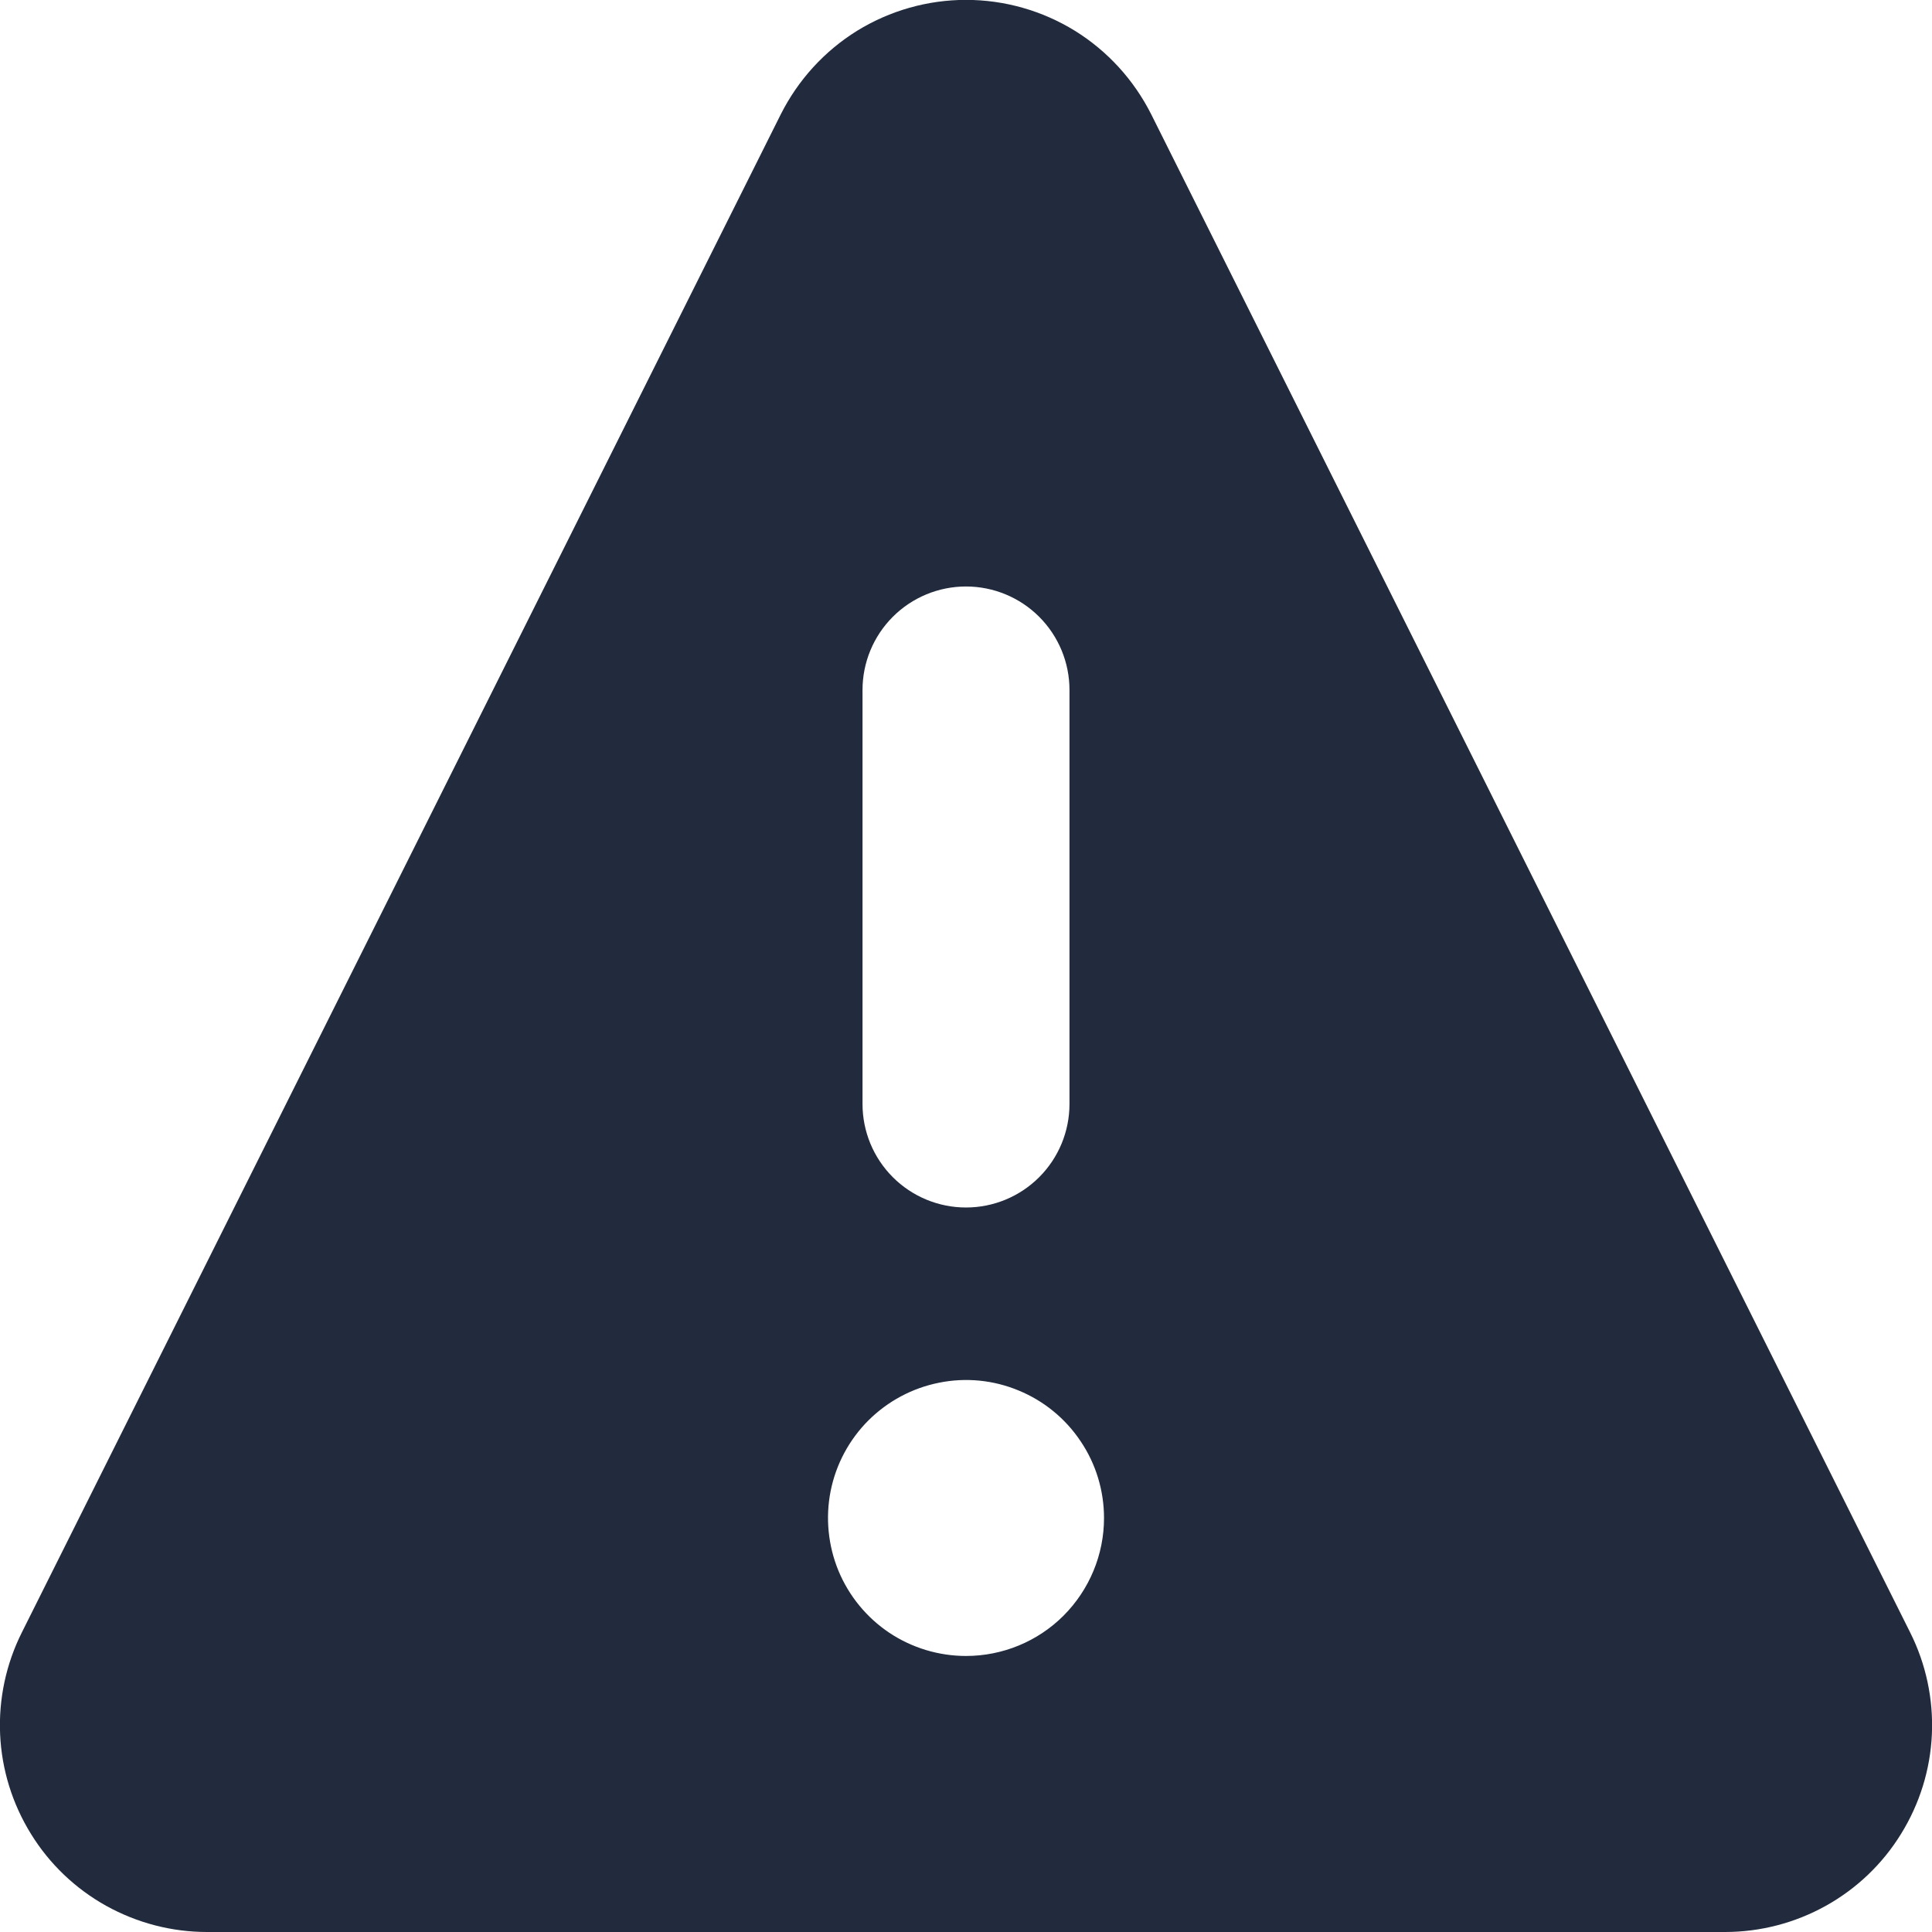 <svg width="16" height="16" viewBox="0 0 16 16" fill="none" xmlns="http://www.w3.org/2000/svg">

<path d="M15.819 13.519L9.534 0.947C9.391 0.663 9.173 0.423 8.902 0.255C8.631 0.088 8.319 -0.001 8 -0.001C7.682 -0.001 7.369 0.088 7.098 0.255C6.827 0.423 6.609 0.663 6.466 0.947L0.181 13.519C0.05 13.78 -0.012 14.071 0.001 14.363C0.014 14.655 0.102 14.938 0.256 15.187C0.409 15.436 0.624 15.641 0.879 15.783C1.135 15.925 1.422 16 1.714 16H14.286C14.578 16 14.866 15.925 15.121 15.783C15.376 15.641 15.591 15.436 15.744 15.187C15.898 14.938 15.986 14.655 15.999 14.363C16.012 14.071 15.95 13.78 15.819 13.519ZM7.143 5.714C7.143 5.487 7.233 5.269 7.394 5.108C7.555 4.947 7.773 4.857 8 4.857C8.227 4.857 8.445 4.947 8.606 5.108C8.767 5.269 8.857 5.487 8.857 5.714V9.143C8.857 9.37 8.767 9.588 8.606 9.749C8.445 9.91 8.227 10 8 10C7.773 10 7.555 9.91 7.394 9.749C7.233 9.588 7.143 9.37 7.143 9.143V5.714ZM8 13.714C7.774 13.714 7.553 13.647 7.365 13.522C7.177 13.396 7.031 13.218 6.944 13.009C6.858 12.8 6.835 12.57 6.879 12.348C6.923 12.127 7.032 11.923 7.192 11.763C7.352 11.604 7.555 11.495 7.777 11.451C7.999 11.406 8.229 11.429 8.437 11.516C8.646 11.602 8.825 11.749 8.95 11.937C9.076 12.124 9.143 12.345 9.143 12.572C9.143 12.875 9.022 13.165 8.808 13.38C8.594 13.594 8.303 13.714 8 13.714Z" fill="#212B3D"/>

</svg>

